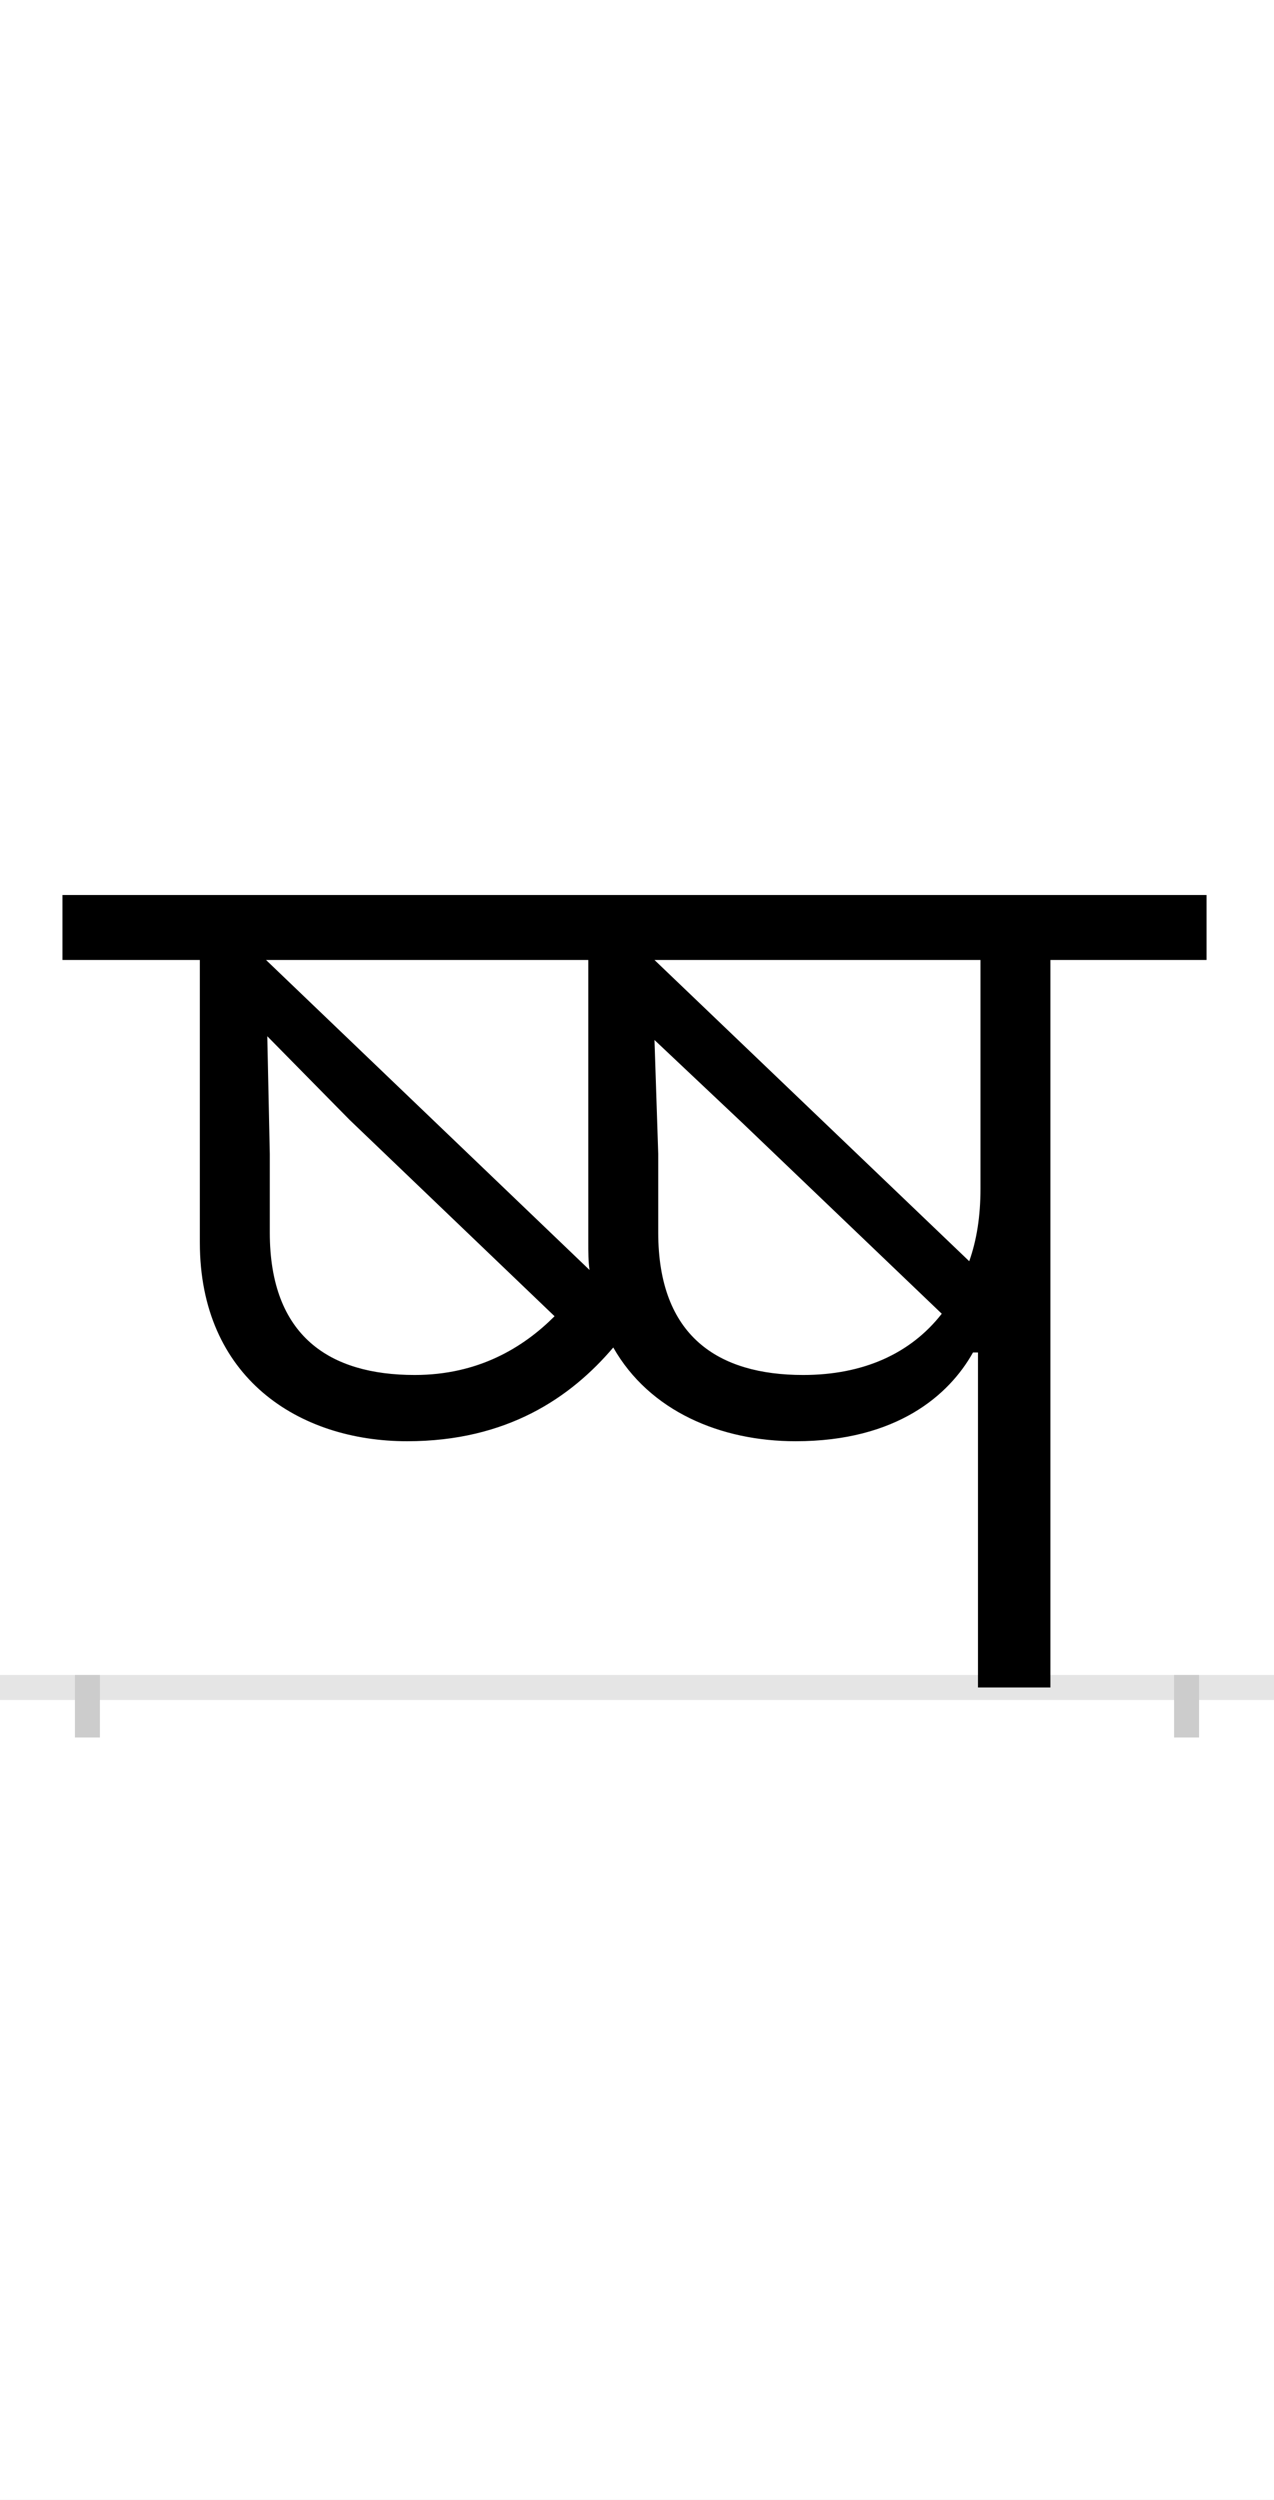 <?xml version="1.0" encoding="UTF-8"?>
<svg height="200.0" version="1.1" width="102.0" xmlns="http://www.w3.org/2000/svg" xmlns:xlink="http://www.w3.org/1999/xlink">
 <rect width="100%" height="100%" fill="#808080" stroke="none"/>
 <path d="M0,0 l102,0 l0,200 l-102,0 Z M0,0" fill="rgb(255,255,255)" transform="matrix(1,0,0,-1,0.0,200.0)"/>
 <path d="M0,0 l102,0" fill="none" stroke="rgb(229,229,229)" stroke-width="2" transform="matrix(1,0,0,-1,0.0,135.0)"/>
 <path d="M0,1 l0,-5" fill="none" stroke="rgb(204,204,204)" stroke-width="2" transform="matrix(1,0,0,-1,7.0,135.0)"/>
 <path d="M0,1 l0,-5" fill="none" stroke="rgb(204,204,204)" stroke-width="2" transform="matrix(1,0,0,-1,95.0,135.0)"/>
 <path d="M256,197 c80,0,131,35,165,75 c29,-51,86,-75,146,-75 c81,0,123,37,142,71 l4,0 l0,-268 l58,0 l0,582 l125,0 l0,52 l-916,0 l0,-52 l110,0 l0,-226 c0,-108,79,-159,166,-159 Z M143,582 l258,0 l0,-226 c0,-8,0,-15,1,-22 Z M262,250 c-68,0,-116,31,-116,114 l0,63 l-2,94 l66,-67 l164,-157 c-25,-25,-61,-47,-112,-47 Z M573,250 c-68,0,-116,31,-116,114 l0,63 l-3,91 l70,-66 l160,-153 c-25,-32,-63,-49,-111,-49 Z M715,399 c0,-22,-3,-41,-9,-58 l-252,241 l261,0 Z M715,399" fill="rgb(0,0,0)" transform="matrix(0.1,0.0,0.0,-0.1,7.0,135.0)"/>
</svg>